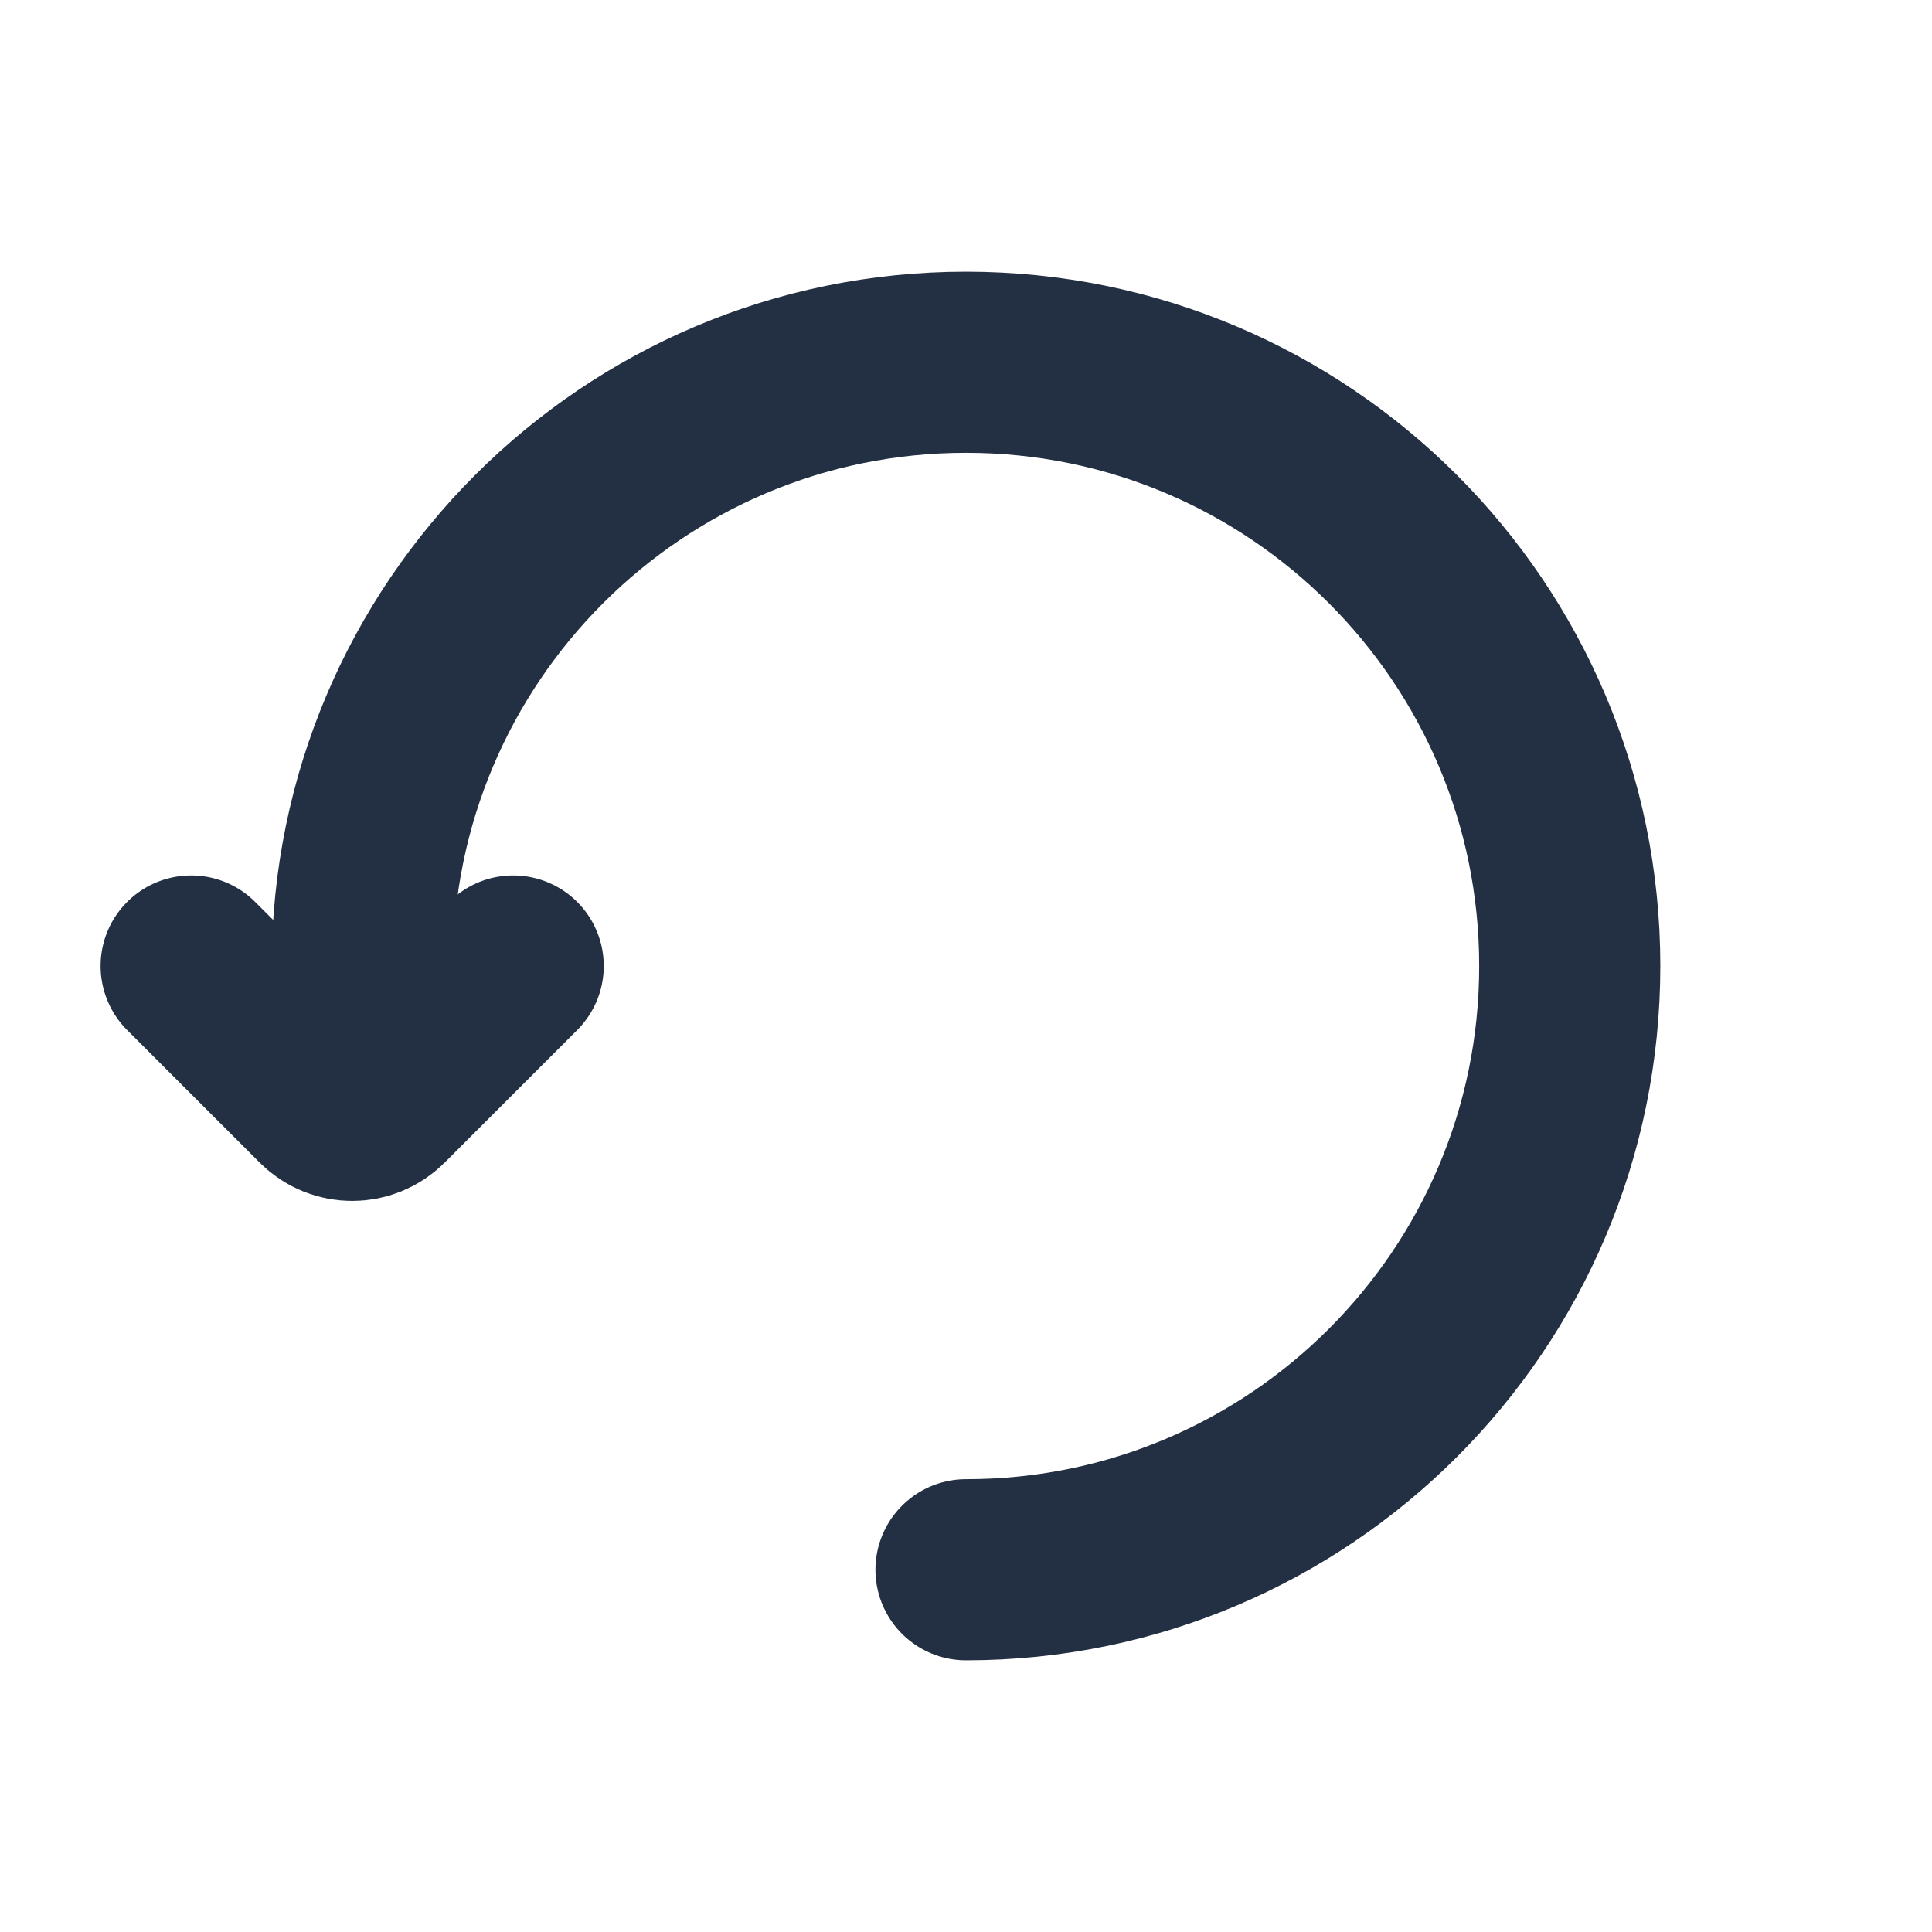 <svg width="16" height="16" viewBox="0 0 16 16" fill="none" xmlns="http://www.w3.org/2000/svg">
<path d="M8 13C10.761 13 13 10.761 13 8C13 5.239 10.761 3 8 3C5.239 3 3 5.239 3 8" stroke="#233043" stroke-width="1.5" stroke-linecap="round" stroke-linejoin="round"/>
<path d="M4.25 8L3.152 9.098C3.022 9.228 2.811 9.228 2.681 9.098L1.583 8" stroke="#233043" stroke-width="1.5" stroke-linecap="round" stroke-linejoin="round"/>
</svg>

